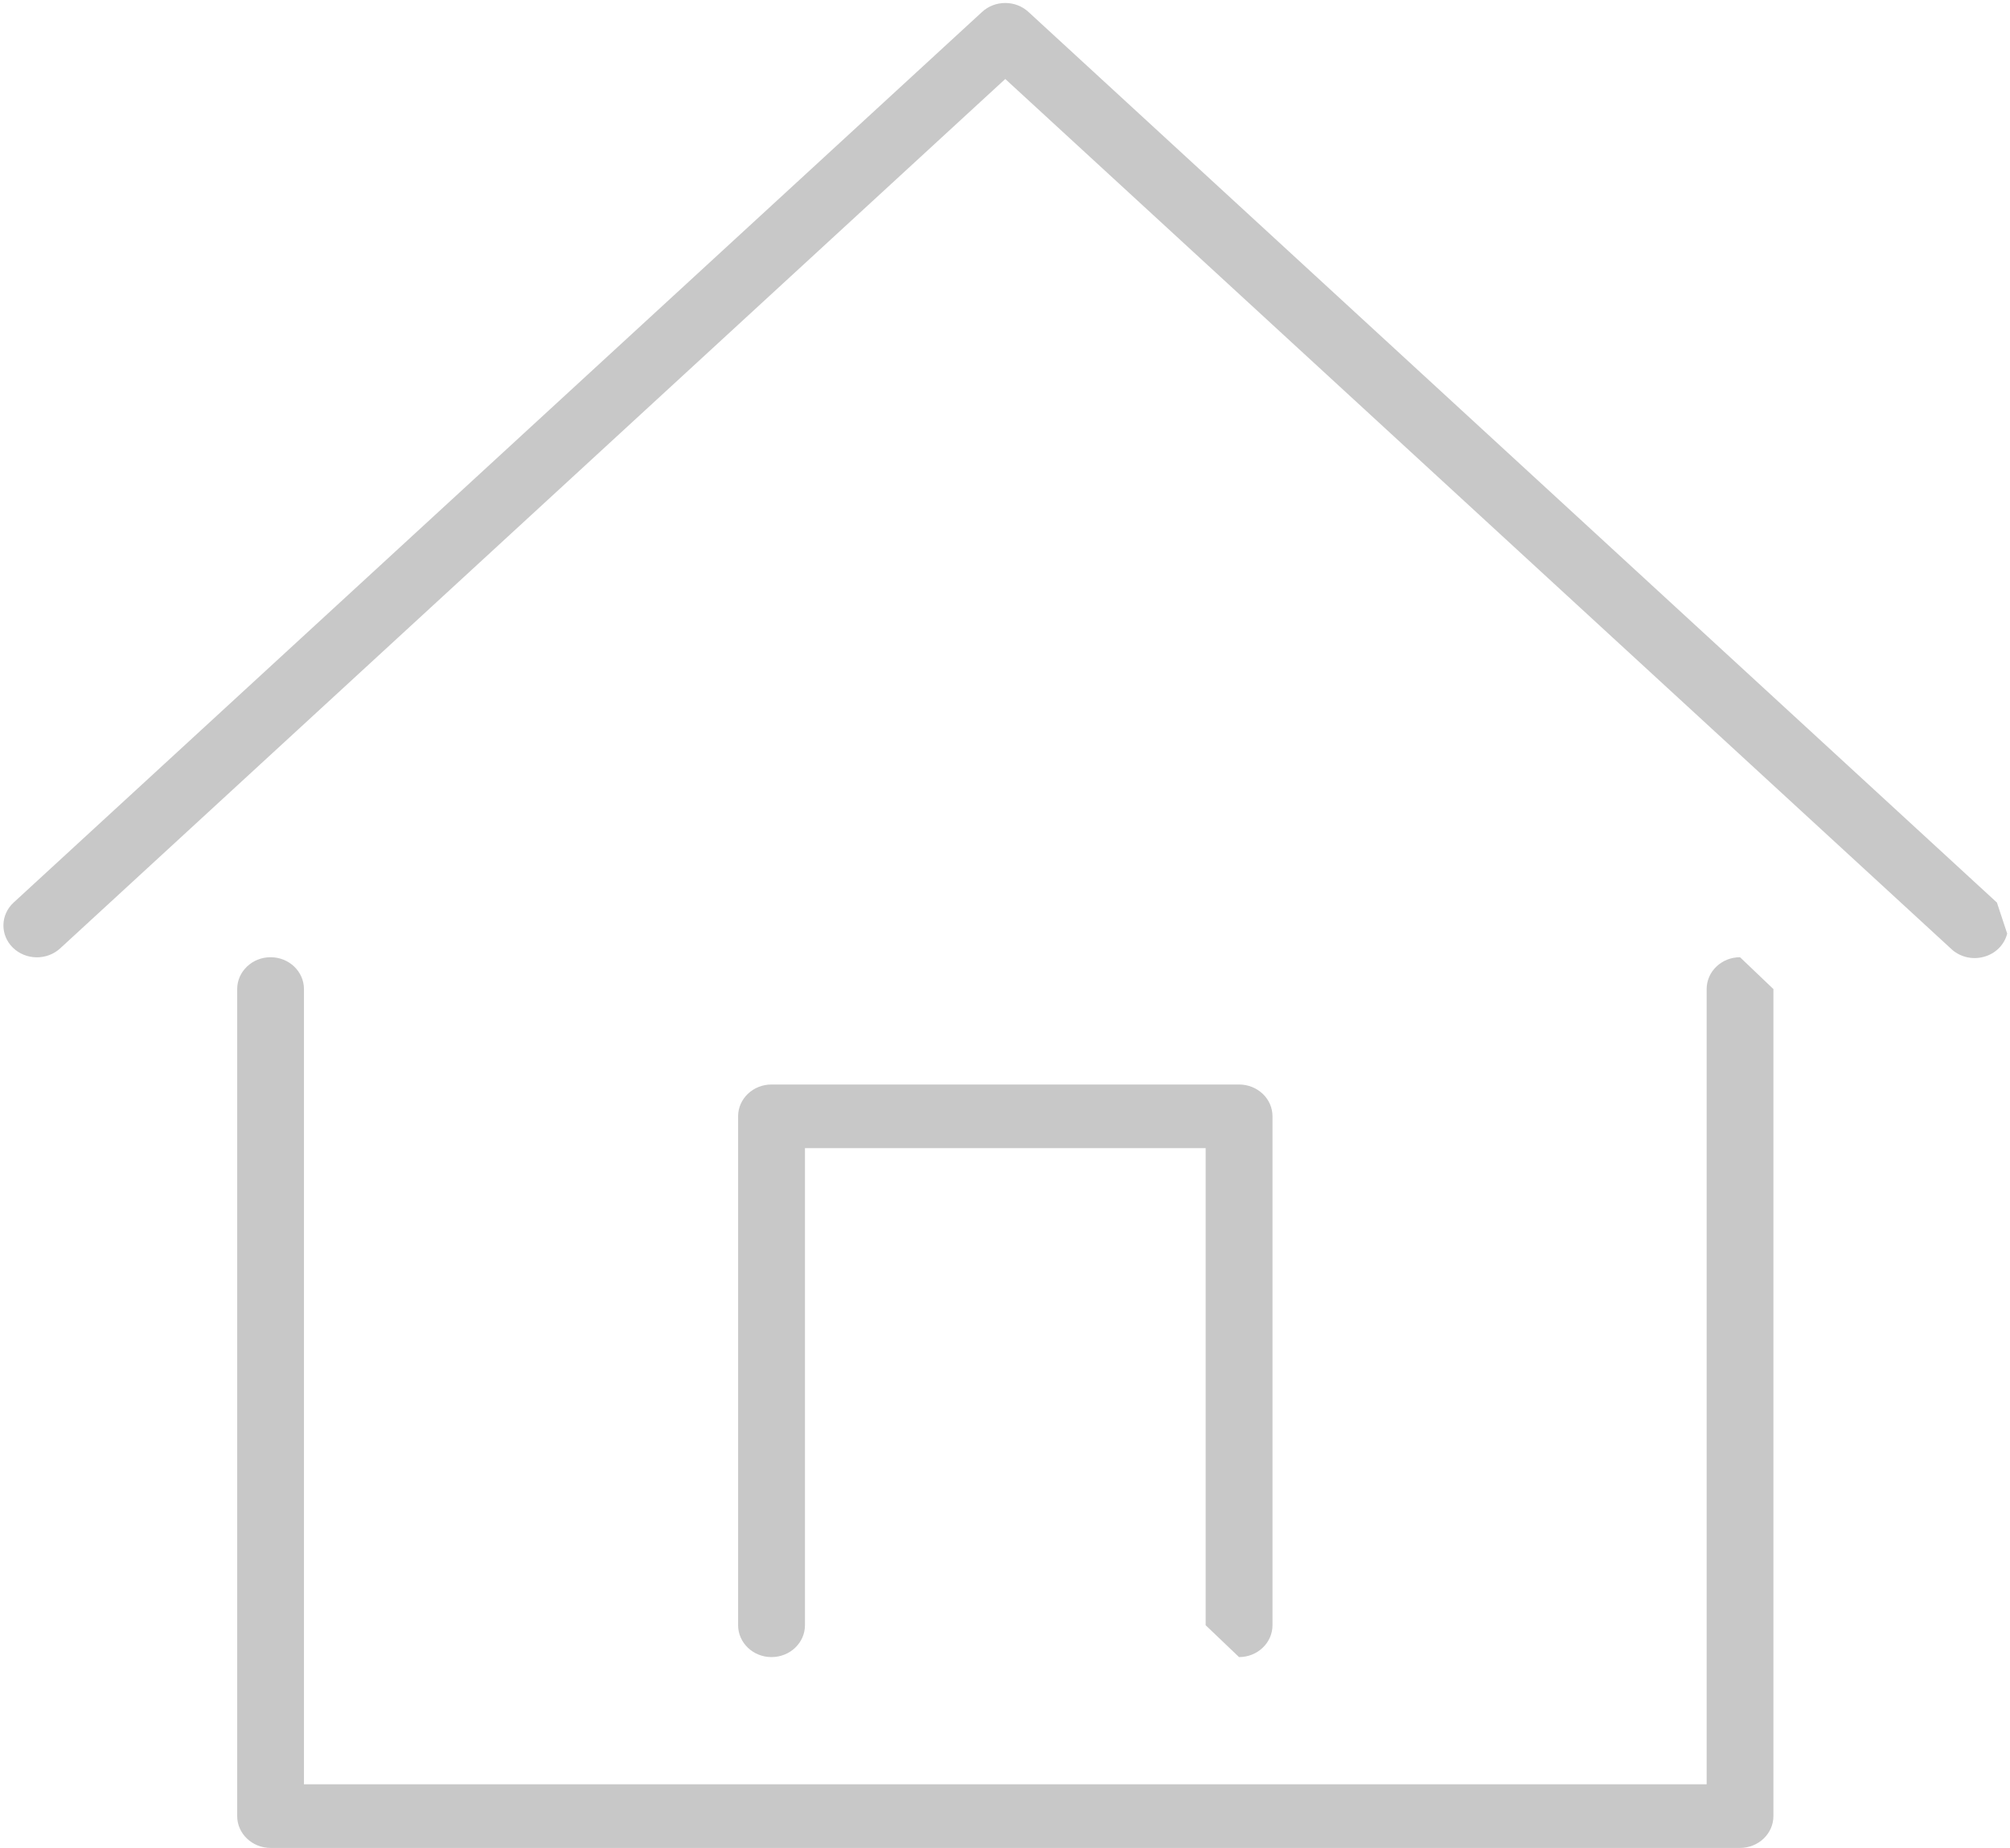 <?xml version="1.0" encoding="utf-8"?>
<svg version="1.1" xmlns="http://www.w3.org/2000/svg" xmlns:xlink="http://www.w3.org/1999/xlink" height="24.305" width="26.431">
  <defs>
    <path id="path-1" opacity="1" fill-rule="evenodd" d="M26.259,11.871 L13.524,0.157 C13.354,0 13.084,0 12.914,0.157 L0.179,11.871 C0.004,12.032 0,12.298 0.169,12.464 C0.339,12.63 0.617,12.634 0.792,12.473 L13.219,1.039 L25.65,12.473 C25.761,12.583 25.927,12.627 26.082,12.586 C26.238,12.546 26.357,12.428 26.394,12.279 "/>
    <path id="path-2" opacity="1" fill-rule="evenodd" d="M22.881,12.59 C22.638,12.59 22.442,12.778 22.442,13.009 L22.442,23.468 L3.997,23.468 L3.997,13.009 C3.997,12.778 3.801,12.59 3.558,12.59 C3.316,12.59 3.119,12.778 3.119,13.009 L3.119,23.886 C3.119,24.117 3.316,24.305 3.558,24.305 L22.881,24.305 C23.123,24.305 23.32,24.117 23.32,23.886 L23.32,13.009 "/>
    <path id="path-3" opacity="1" fill-rule="evenodd" d="M16.293,21.795 C16.536,21.795 16.733,21.607 16.733,21.376 L16.733,14.682 C16.733,14.451 16.536,14.264 16.293,14.264 L10.145,14.264 C9.903,14.264 9.706,14.451 9.706,14.682 L9.706,21.376 C9.706,21.607 9.903,21.795 10.145,21.795 C10.388,21.795 10.585,21.607 10.585,21.376 L10.585,15.101 L15.854,15.101 L15.854,21.376 "/>
  </defs>
  <g opacity="1">
    <g opacity="1">
      <use xlink:href="#path-1" fill="rgb(200,200,200)" fill-opacity="1"/>
    </g>
    <g opacity="1">
      <use xlink:href="#path-2" fill="rgb(200,200,200)" fill-opacity="1"/>
    </g>
    <g opacity="1">
      <use xlink:href="#path-3" fill="rgb(200,200,200)" fill-opacity="1"/>
    </g>
  </g>
</svg>